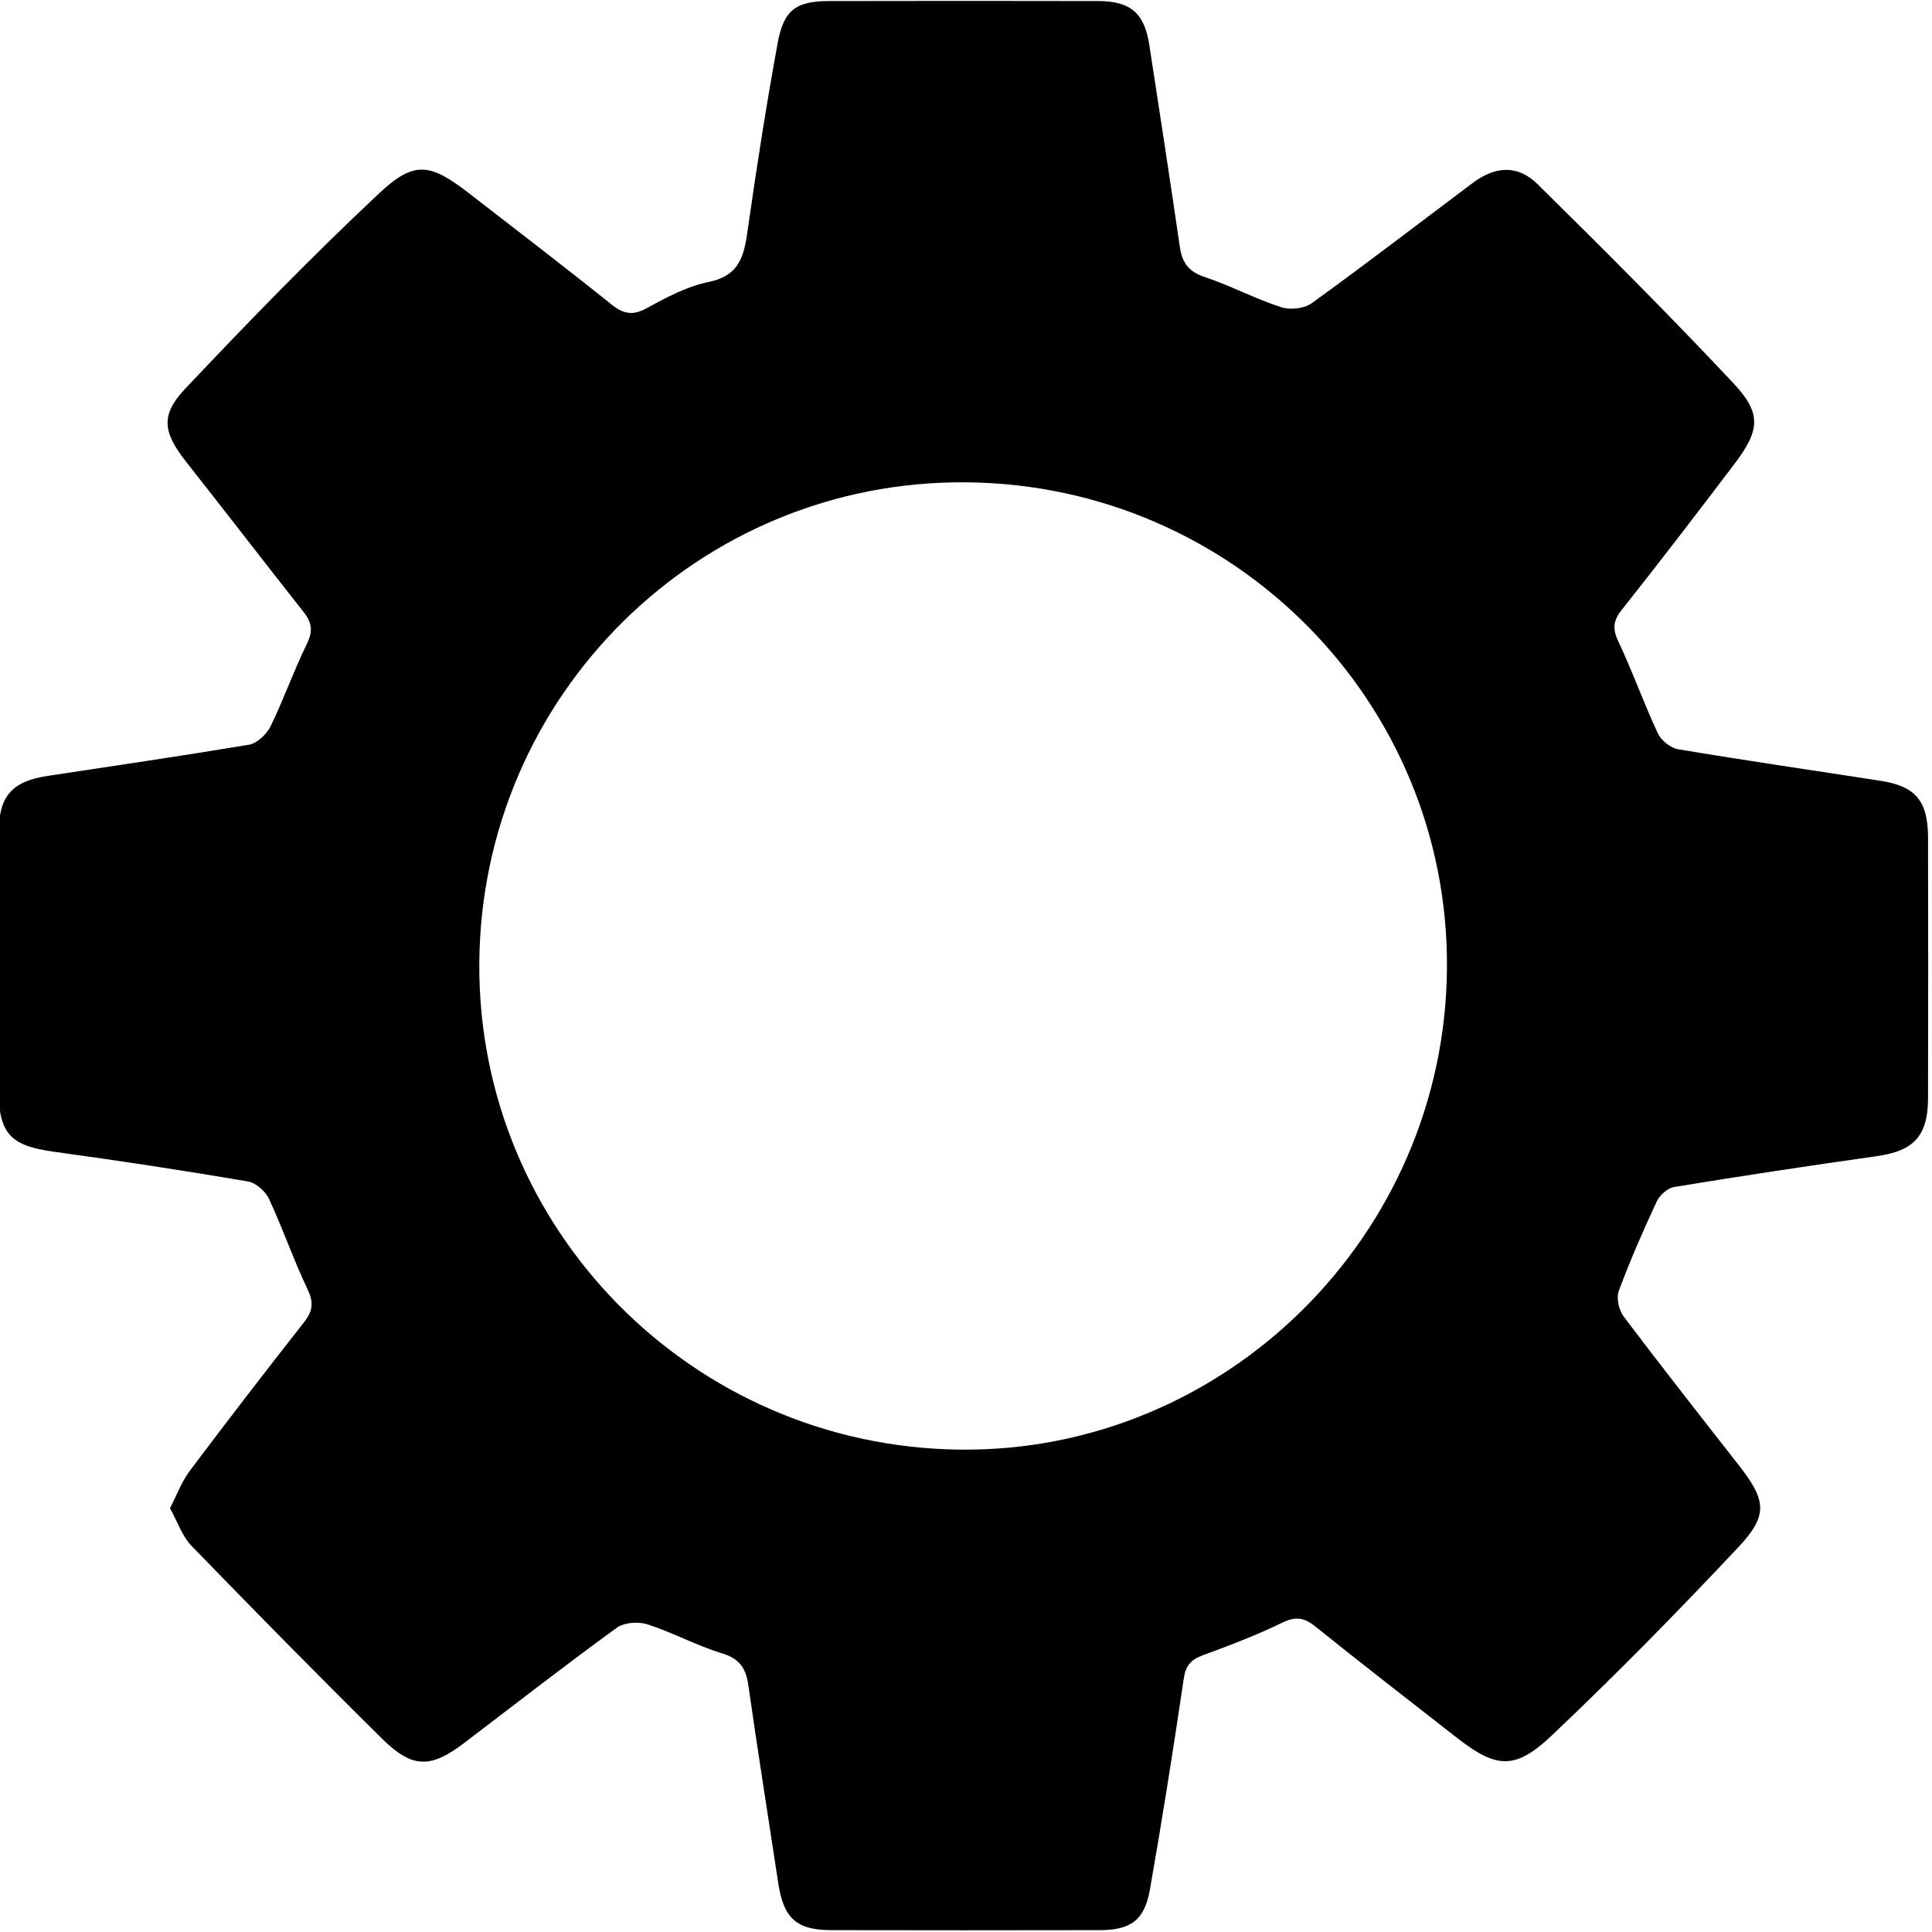 <?xml version="1.0" encoding="utf-8"?>
<!-- Generator: Adobe Illustrator 19.0.0, SVG Export Plug-In . SVG Version: 6.00 Build 0)  -->
<svg version="1.1" id="图层_1" xmlns="http://www.w3.org/2000/svg" xmlns:xlink="http://www.w3.org/1999/xlink" x="0px" y="0px"
	 viewBox="80 -80 200 200" style="enable-background:new 80 -80 200 200;" xml:space="preserve">
<g>
	<g transform="scale(0.195, 0.195)">
		<path d="M500.5,390.4c3.9-7.6,6.3-14.2,10.4-19.7c20-26.6,40.3-53,60.9-79.2c4.7-6.1,5-10.5,1.6-17.6c-7.4-15.5-13-32-20.3-47.6
			c-1.9-4.2-7.1-8.7-11.4-9.4c-34.1-5.8-68.3-11-102.6-15.7c-23.5-3.2-29.6-9.6-29.6-33.6c0-45.3-0.1-90.7,0.1-136
			c0-19.3,7.1-27.2,26.3-30C471.5-3.8,507-9,542.4-14.9c4.3-0.7,9.3-5.5,11.4-9.6c7-14.3,12.3-29.5,19.3-43.8c3.2-6.6,3-11-1.4-16.7
			c-20.9-26.5-41.5-53.3-62.4-79.8c-12.3-15.6-14.2-24.8-0.9-38.9c33.5-35.5,67.5-70.5,103.1-103.9c18.9-17.7,27.2-15.9,47.8,0
			c25.3,19.6,50.7,39,75.6,59c6.4,5.1,11.3,6,18.8,1.9c10.4-5.7,21.4-11.6,32.9-13.9c16.9-3.5,18.8-14.7,20.7-28.4
			c4.7-32.9,9.8-65.7,15.8-98.4c3.2-17.7,9.9-22.3,27.5-22.3c47.5-0.1,95.1-0.1,142.6,0c17.5,0,24.8,6.6,27.3,24
			c5.5,35.5,10.9,71,16.1,106.5c1.2,8.2,4.4,13,12.9,15.9c13.9,4.6,26.9,11.6,40.8,16.1c4.7,1.6,12.2,0.8,16.2-2
			c28.8-20.8,57-42.5,85.4-63.8c12.2-9.2,24.2-9.9,34.8,0.7c35.1,34.6,70,69.5,103.7,105.4c15.3,16.3,14.2,25.1,0.2,43.5
			c-19.6,25.8-39.3,51.6-59.5,77c-4.4,5.6-4.9,9.8-1.8,16.5c7.6,16,13.5,32.8,21,48.8c1.7,3.8,6.7,7.9,10.8,8.6
			c35.8,6,71.8,11.2,107.8,16.8c18.3,2.9,24.8,10.7,24.9,29.8c0.1,46.2,0.1,92.4,0,138.7c-0.1,20-7.5,27.9-27.1,30.7
			c-36,5.1-71.9,10.5-107.8,16.4c-3.4,0.6-7.5,4.3-9.1,7.6c-7.3,15.6-14.2,31.5-20.2,47.6c-1.4,3.8,0.1,10.4,2.8,13.8
			c19.8,26.2,40.1,52.1,60.4,78c15,19.1,16.5,26.9,0.4,44.1c-32.2,34.3-65.2,67.9-99.3,100.2c-19.8,18.7-29.7,17.2-51.1,0.4
			c-24.9-19.5-49.8-38.7-74.4-58.5c-6-4.8-10.6-5.3-17.7-1.8c-13.5,6.6-27.6,11.9-41.7,17.1c-6.6,2.4-9.4,5.6-10.4,13
			c-5.5,37.2-11.4,74.5-17.9,111.6c-3,16.4-10.3,21.4-26.9,21.4c-47.5,0.1-95.1,0.1-142.6,0c-18.2-0.1-25-6.4-27.8-25
			c-5.3-35.1-10.9-70.1-15.9-105.2c-1.3-8.8-4.6-13.9-13.8-16.7c-13.5-4.1-26.1-11-39.6-15.4c-4.8-1.6-12.3-1.1-16.3,1.7
			c-27.3,19.8-54,40.6-80.8,61c-18.2,13.9-27.8,13.9-44.1-2.2c-33.8-33.4-67.1-67.3-100.2-101.4C507,405.7,504.6,397.7,500.5,390.4z
			 M664.7,101.4c-0.7,141,113.2,256.2,254.9,257.9c141.1,1.7,258-113.9,258.8-255.9c0.9-141-113-256.2-254.8-257.6
			C781.5-155.7,665.5-41.1,664.7,101.4z"/>
	</g>
</g>
</svg>

